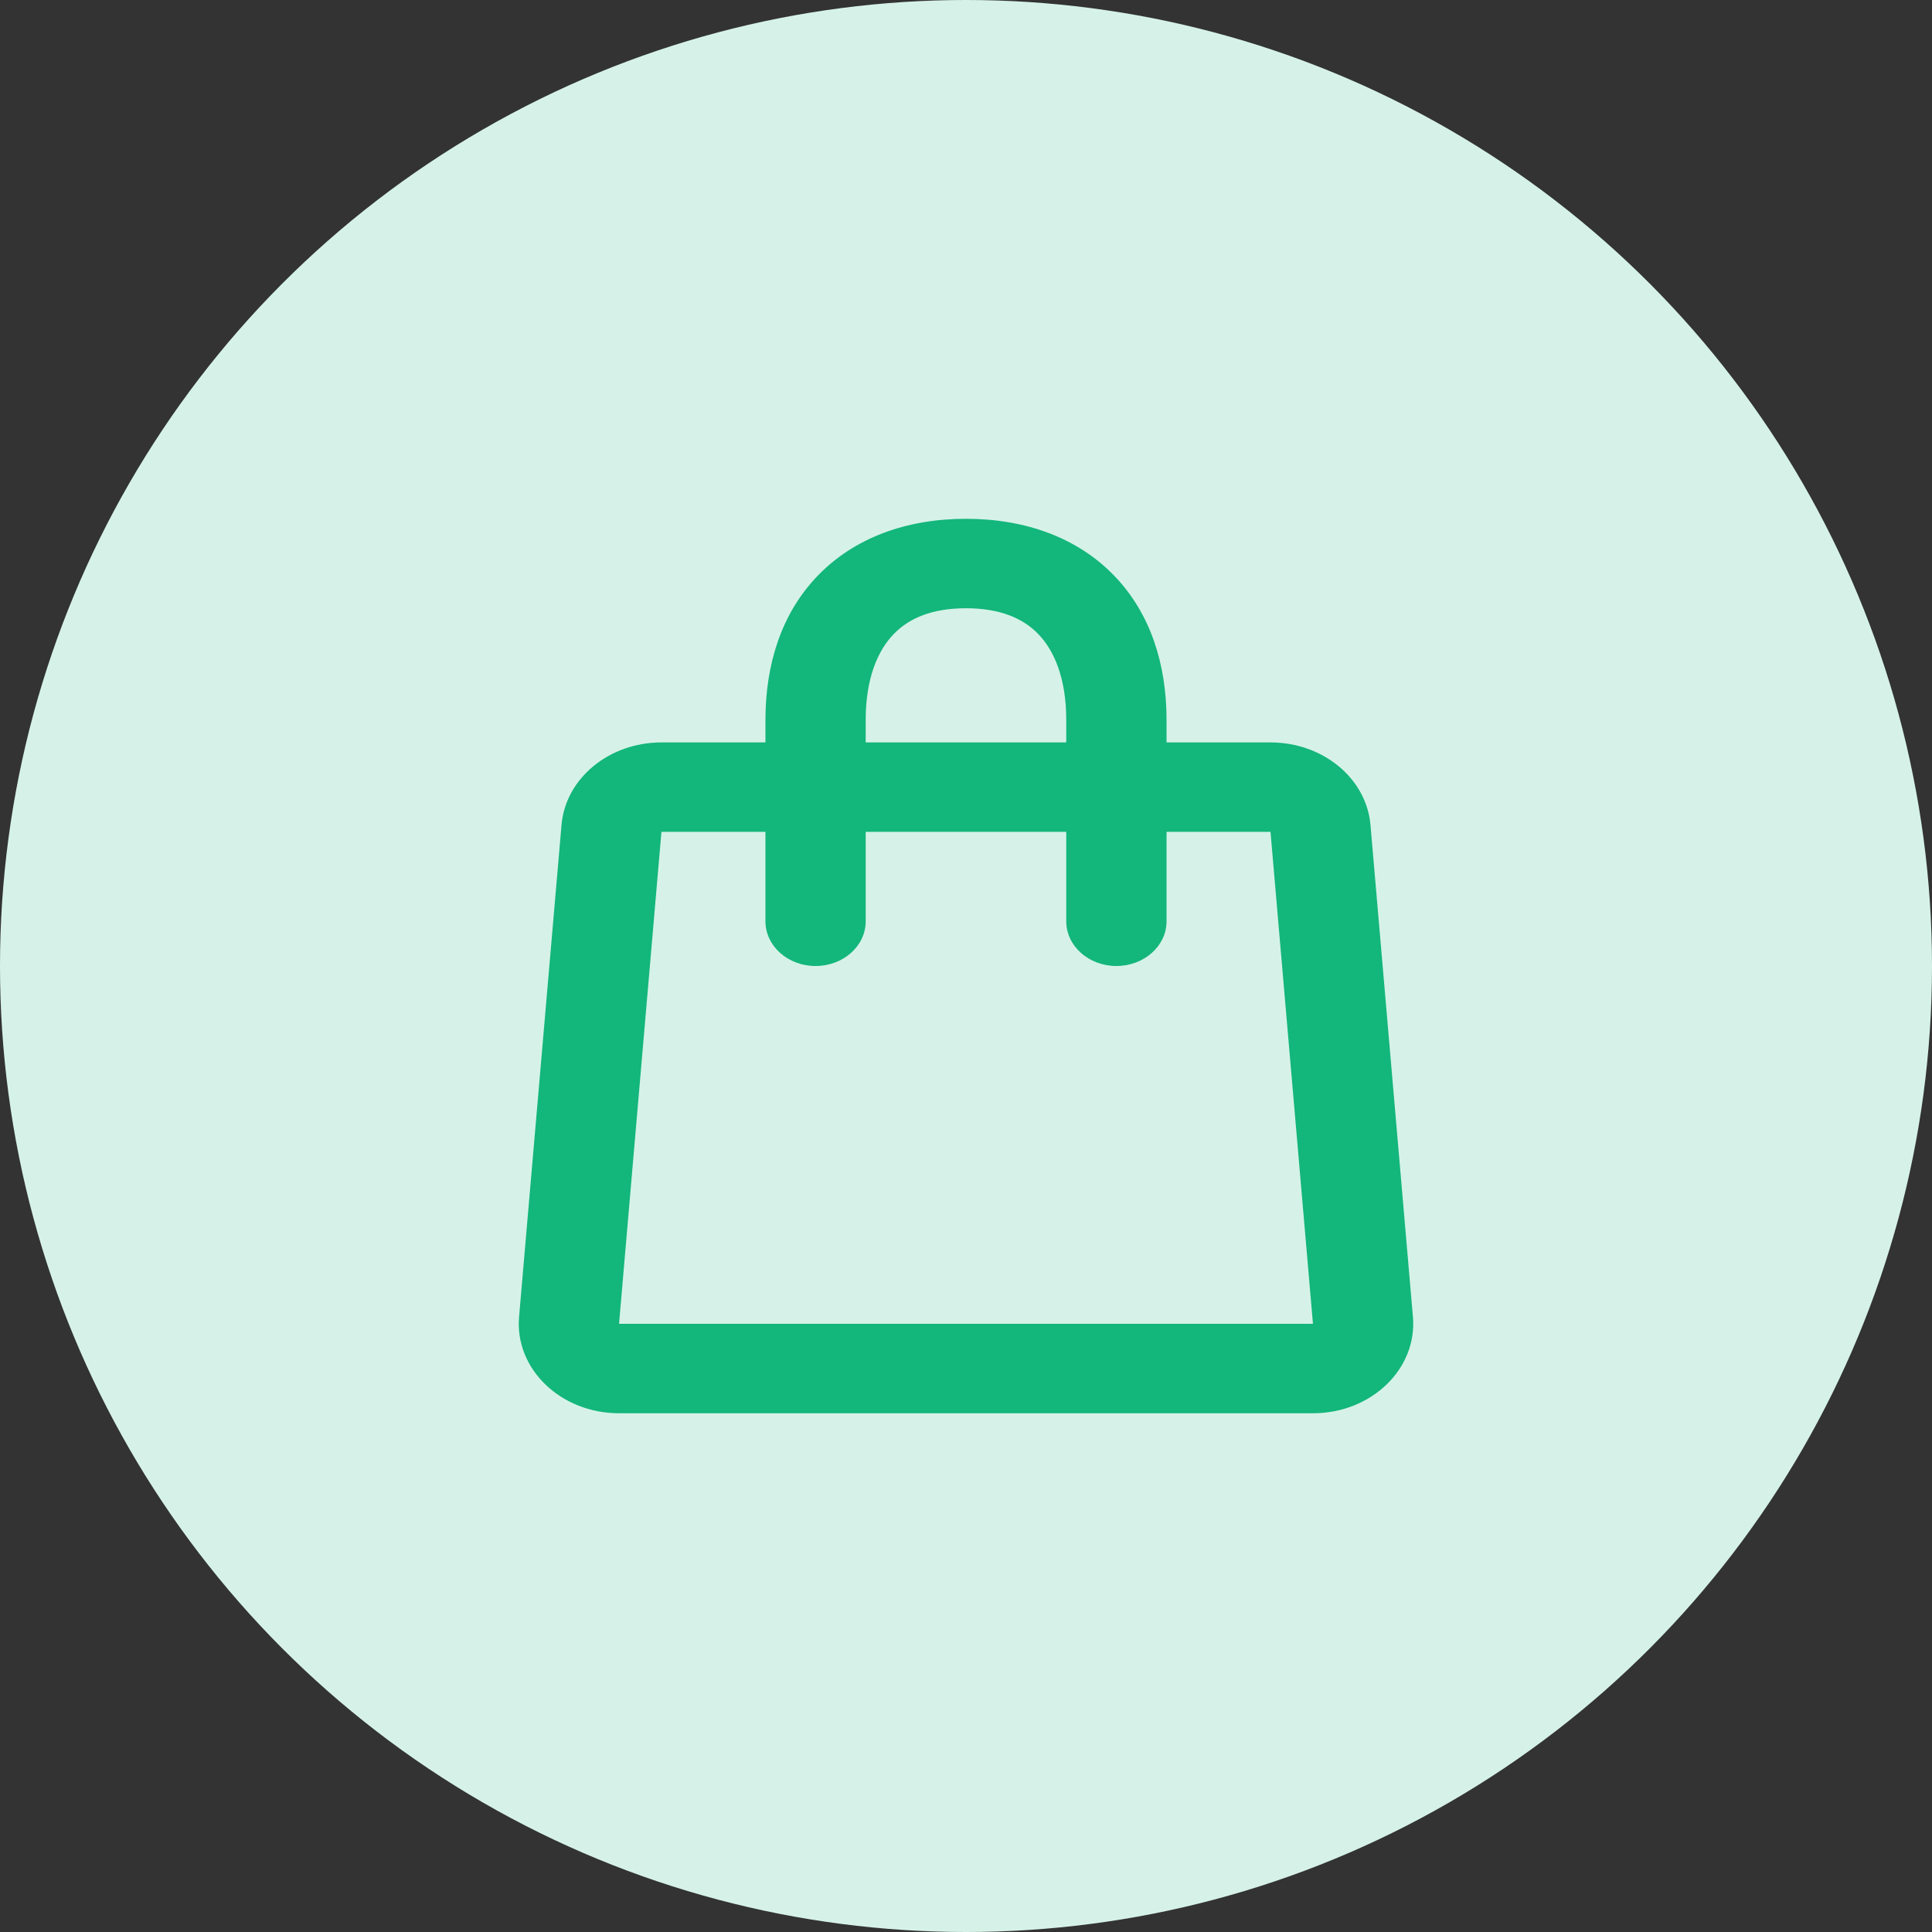 <svg width="36" height="36" viewBox="0 0 36 36" fill="none" xmlns="http://www.w3.org/2000/svg">
    <rect x="0" y="0" width="36" height="36" fill="#333333" stroke="none"/>
    <circle cx="18" cy="18" r="18" fill="#D6F2E8"/>
    <path fill-rule="evenodd" clip-rule="evenodd" d="M16.131 13.417C16.131 12.639 16.355 12.125 16.651 11.817C16.93 11.526 17.356 11.334 18 11.334C18.643 11.334 19.069 11.526 19.349 11.817C19.644 12.125 19.868 12.639 19.868 13.417V13.834H16.131V13.417ZM14.263 15.5V17.167C14.263 17.627 14.681 18 15.197 18C15.713 18 16.131 17.627 16.131 17.167V15.5H19.868V17.167C19.868 17.627 20.287 18 20.802 18C21.318 18 21.737 17.627 21.737 17.167V15.5H23.674L24.465 24.667H11.535L12.325 15.5H14.263ZM14.263 13.834V13.417C14.263 12.371 14.564 11.428 15.232 10.733C15.916 10.021 16.891 9.667 18 9.667C19.108 9.667 20.084 10.021 20.767 10.733C21.435 11.428 21.737 12.371 21.737 13.417V13.834H23.674C24.651 13.834 25.462 14.504 25.537 15.373L26.328 24.539C26.411 25.507 25.553 26.334 24.465 26.334H11.535C10.447 26.334 9.589 25.507 9.672 24.539L10.463 15.373C10.537 14.504 11.349 13.834 12.325 13.834H14.263Z" fill="#13B67B"/>
</svg>
